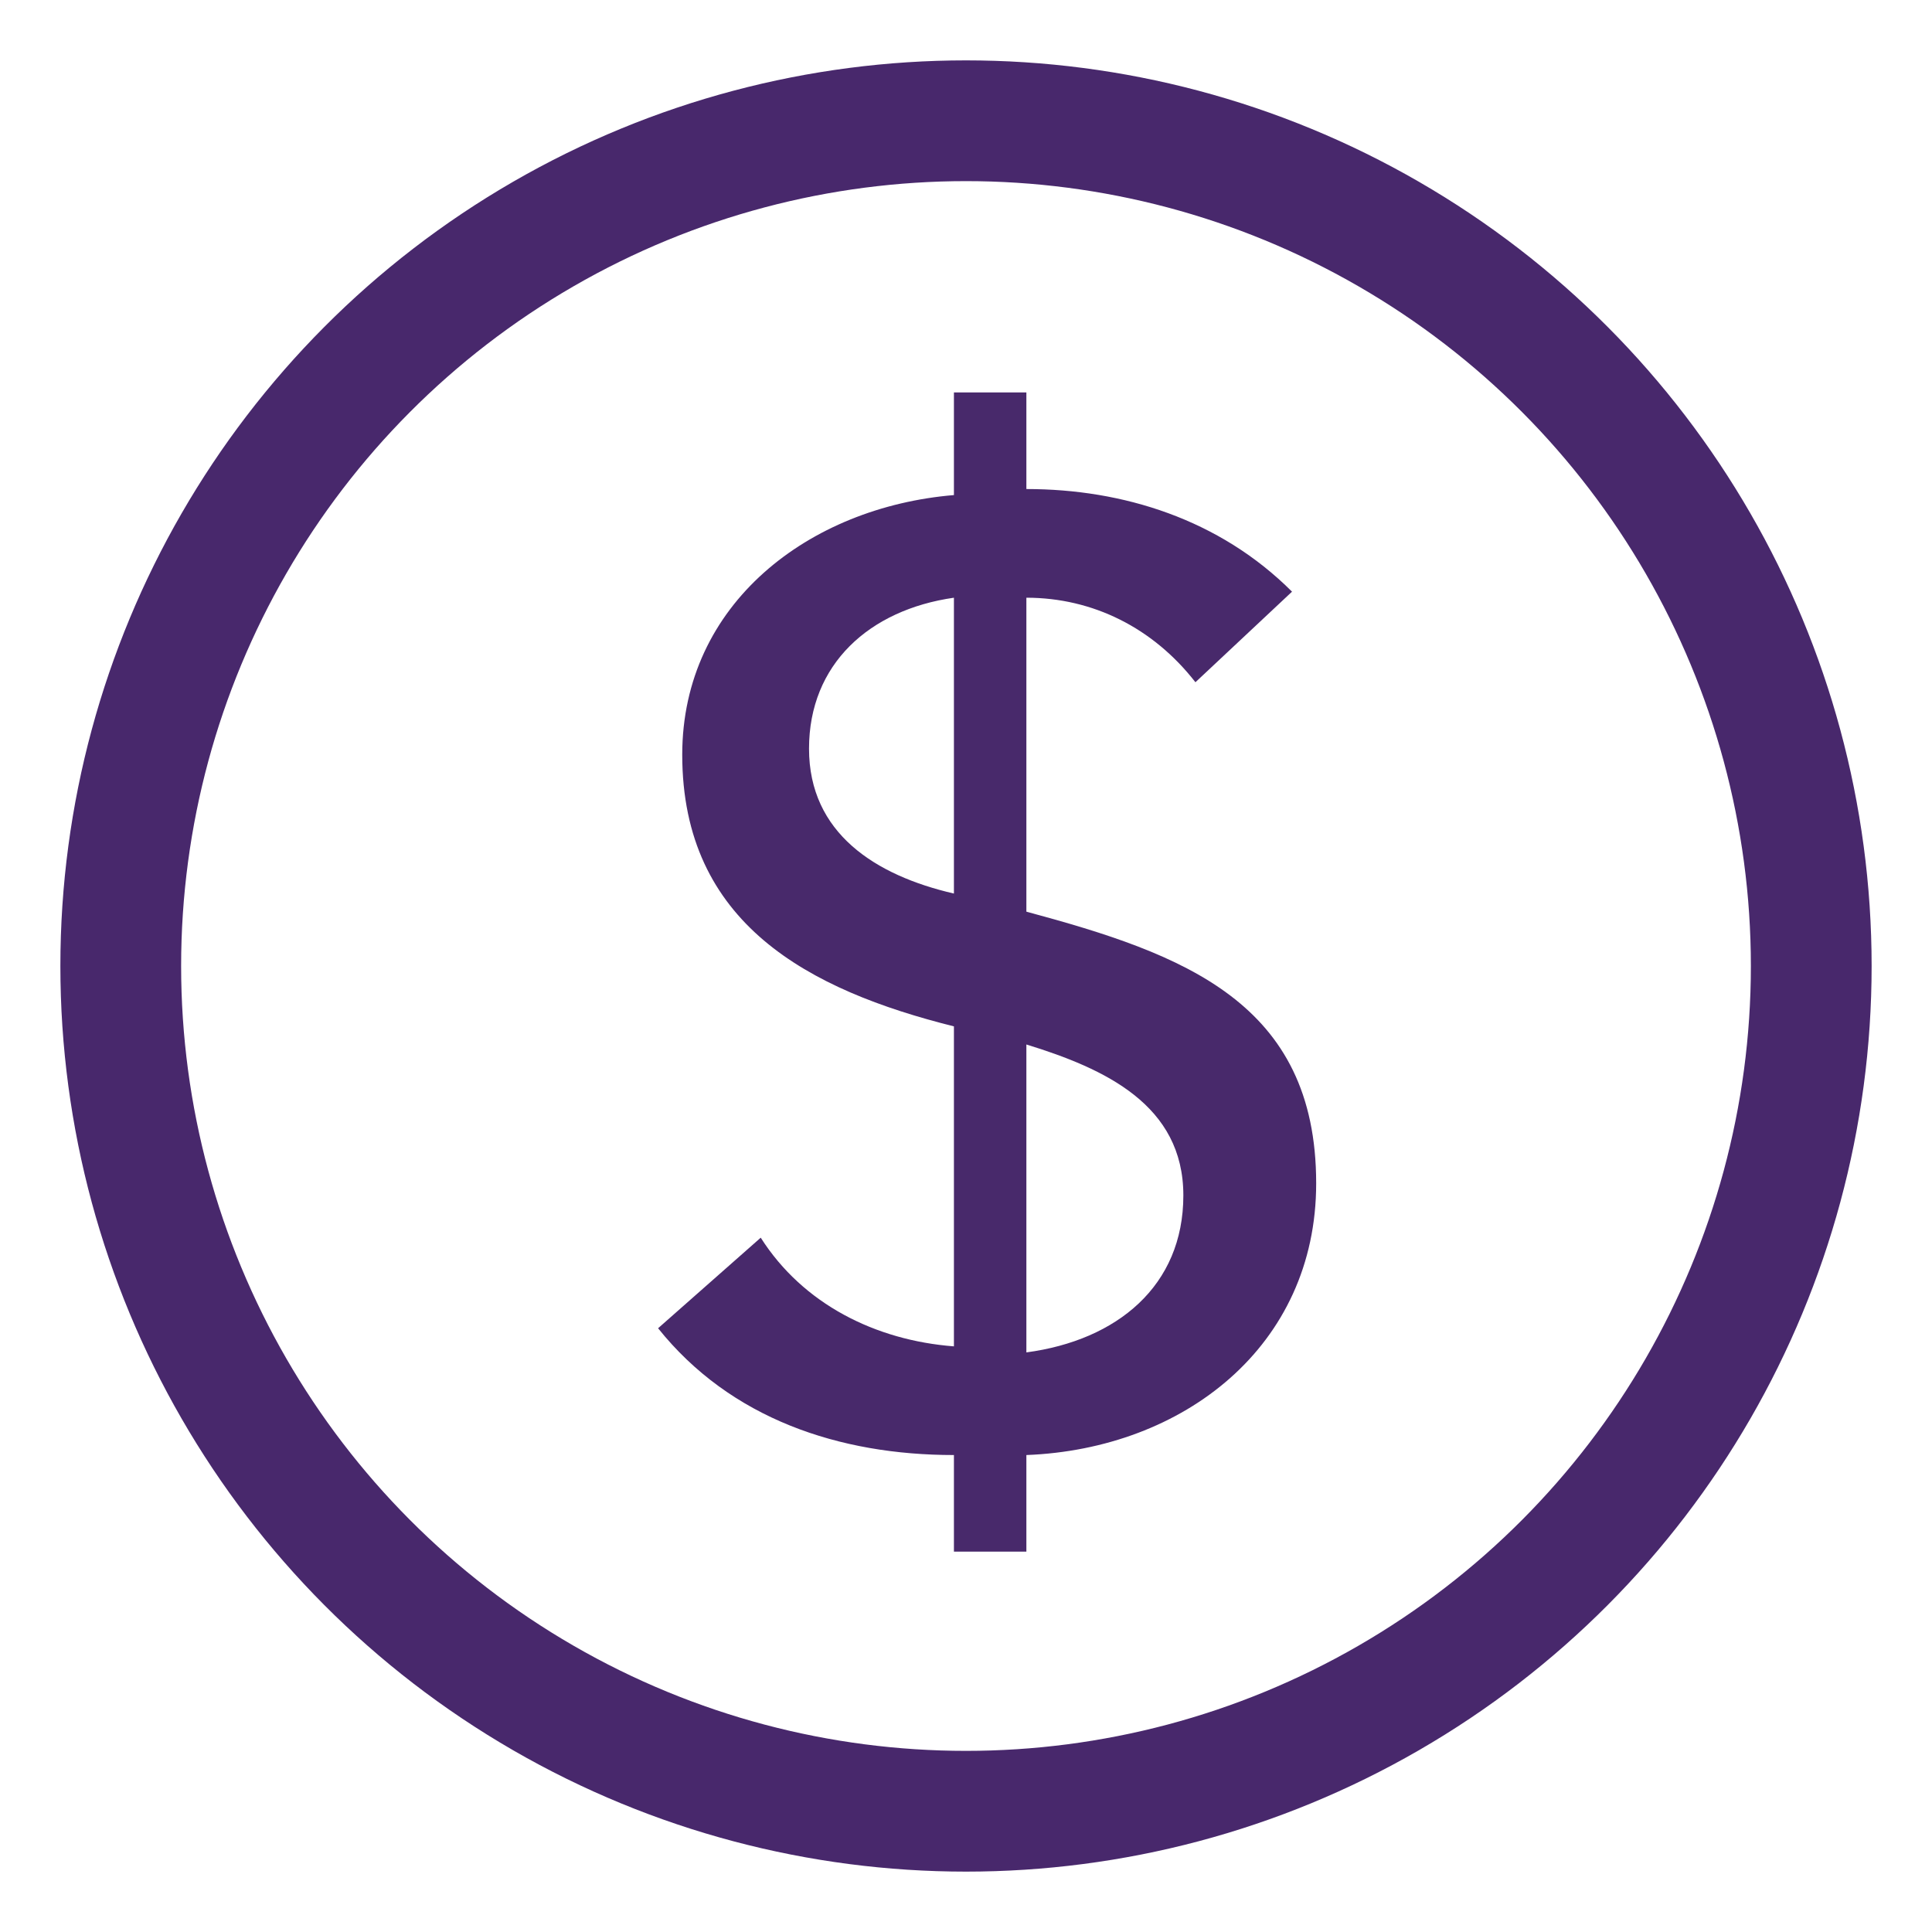 <?xml version="1.0" encoding="utf-8"?>
<svg version="1.1" xmlns="http://www.w3.org/2000/svg" viewBox="0 0 32 32">
                        <g>
                            <g>
                                <path fill="#48296B" d="M17,8.1c1.6,0,3.2,0.5,4.4,1.7l-1.6,1.5c-0.7-0.9-1.7-1.4-2.8-1.4v5.2l0,0c2.6,0.7,4.8,1.5,4.8,4.5
			c0,2.7-2.2,4.4-4.8,4.5v1.6h-1.2v-1.6c-1.9,0-3.7-0.6-4.9-2.1l1.7-1.5c0.7,1.1,1.9,1.7,3.2,1.8V17c-2.4-0.6-4.5-1.7-4.5-4.5
			c0-2.5,2.1-4.1,4.5-4.3V6.5H17V8.1z M15.8,9.9c-1.4,0.2-2.4,1.1-2.4,2.5s1.1,2.1,2.4,2.4V9.9z M17,22.4c1.5-0.2,2.6-1.1,2.6-2.6
			c0-1.5-1.3-2.1-2.6-2.5V22.4z" />
                            </g>
                            <g>
                                <circle fill="none" stroke="#48286C" stroke-width="2" stroke-miterlimit="10" cx="16" cy="16" r="14" />
                            </g>
                        </g>
                </svg>